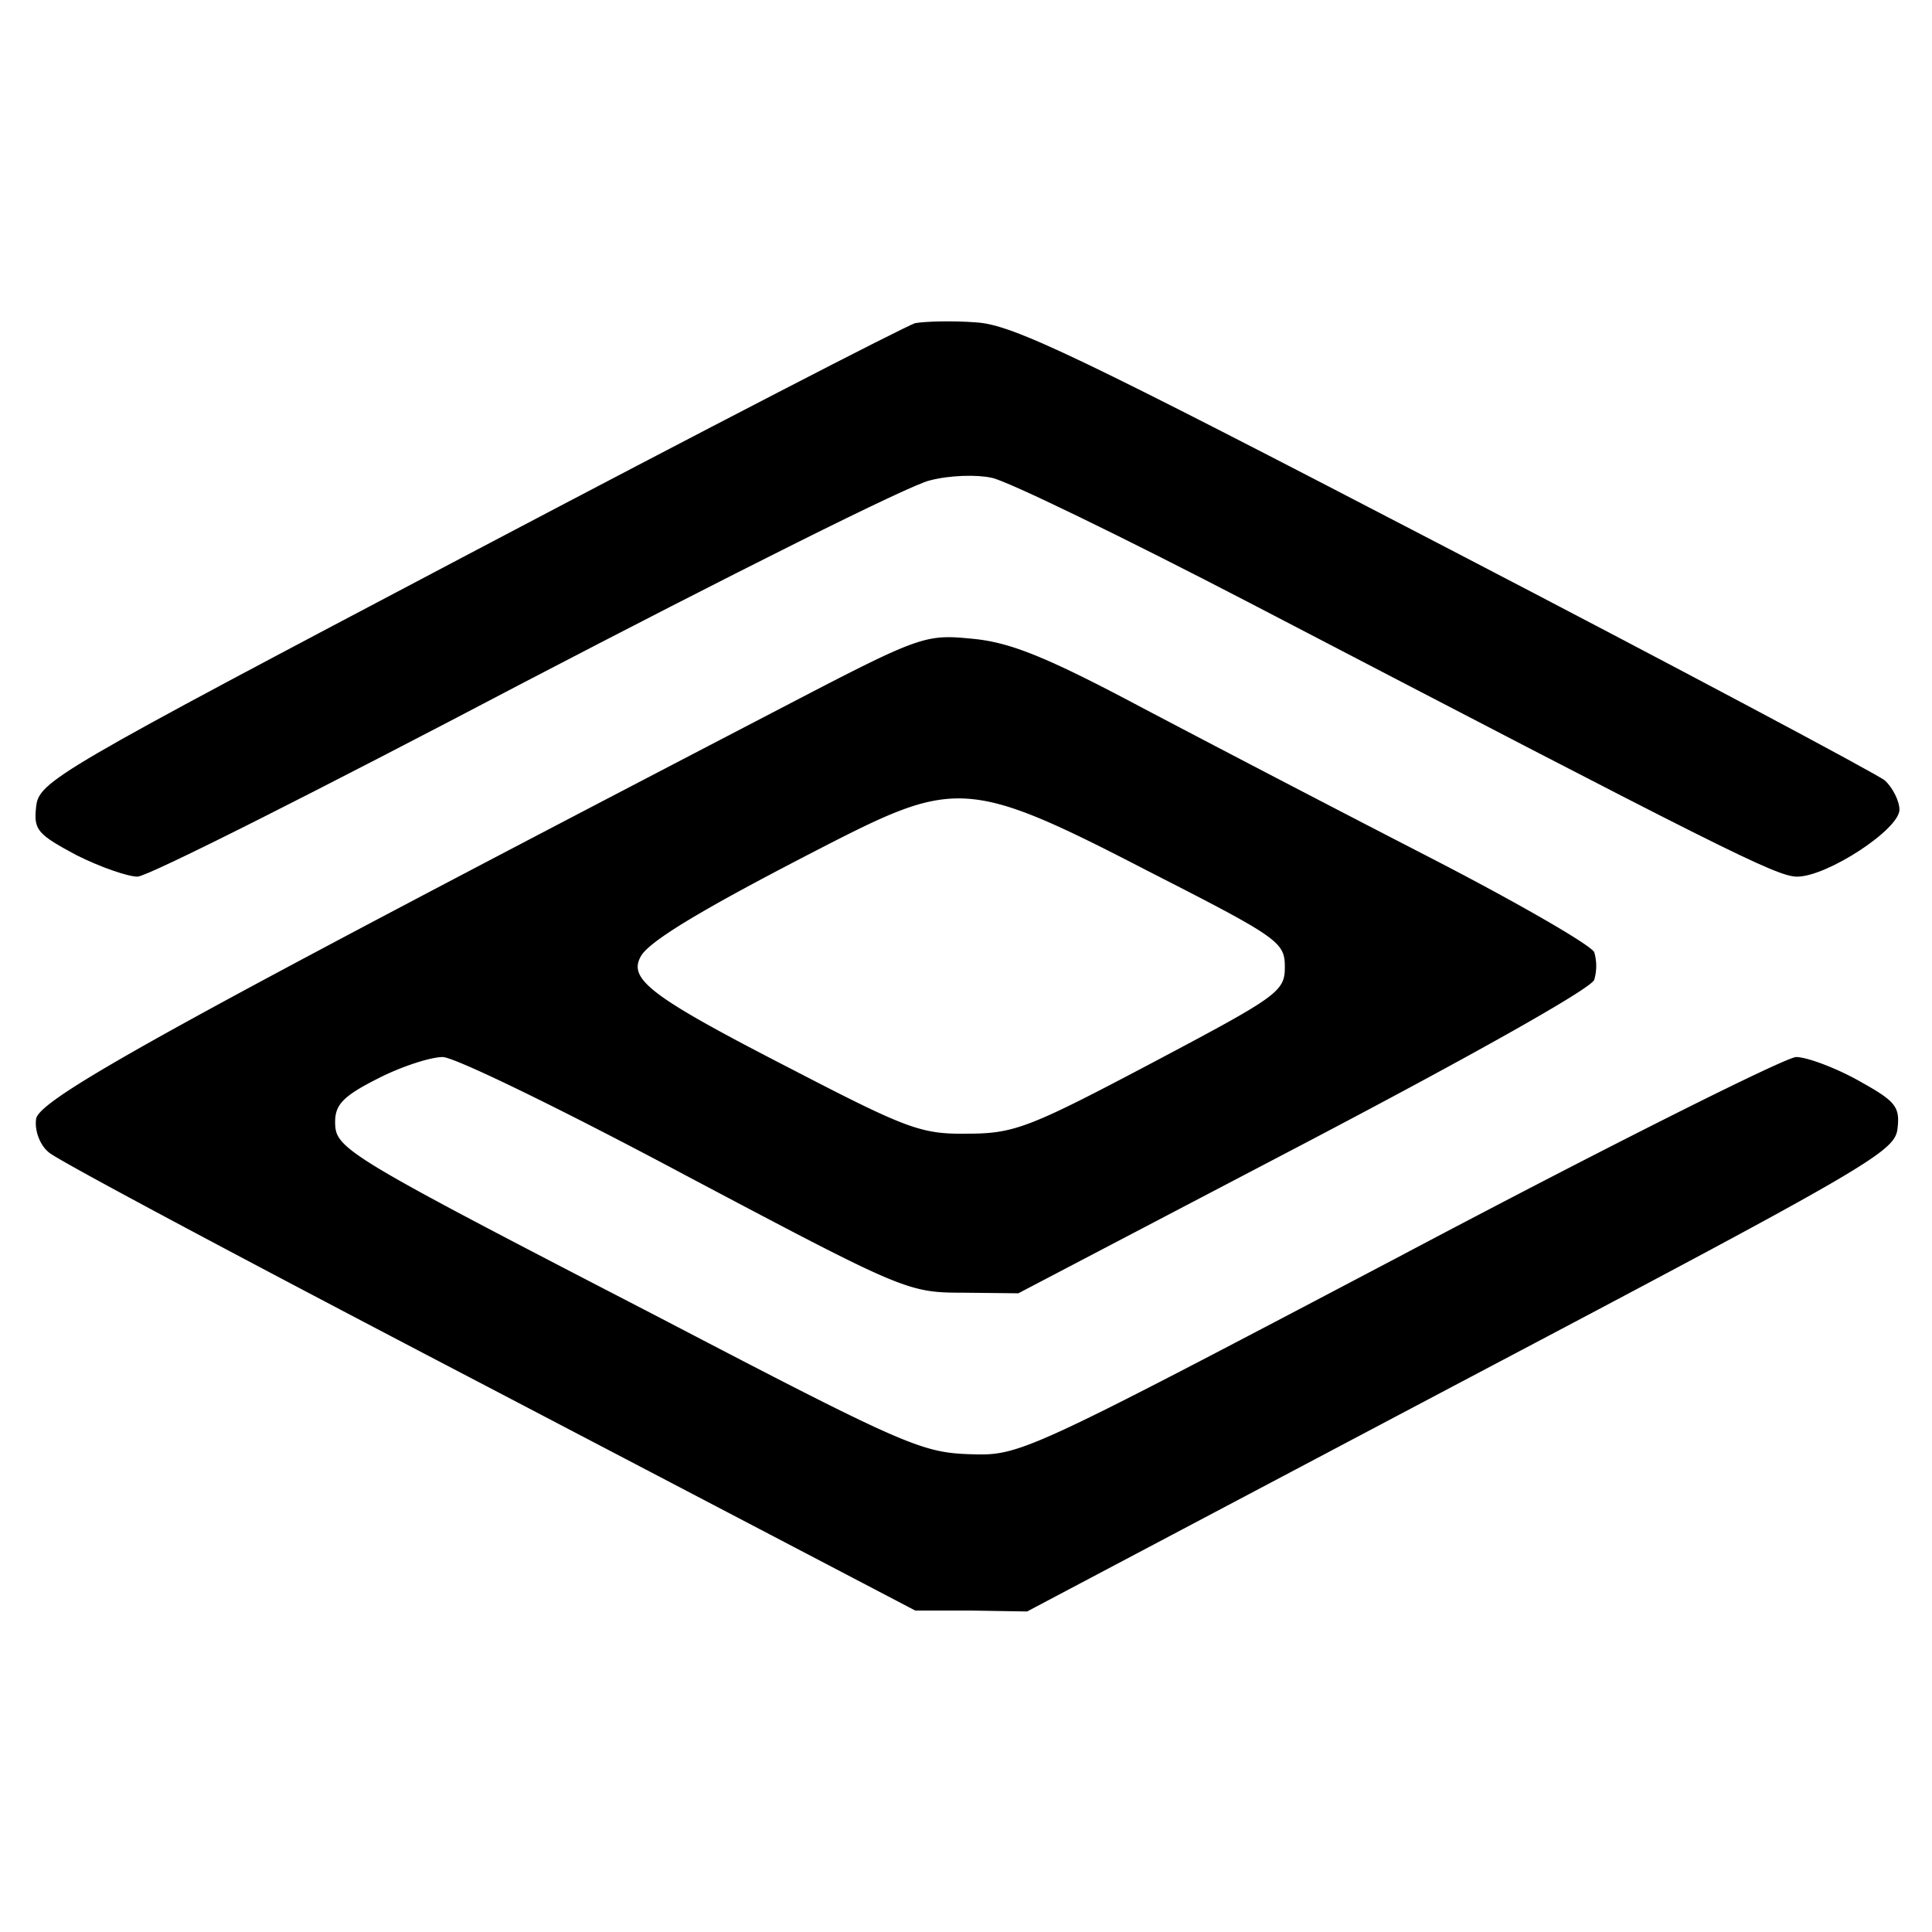 <svg xmlns="http://www.w3.org/2000/svg" width="32" height="32" viewBox="0 0 32 32"><path d="M15.16 5.352c-.156.043-3.488 1.765-7.402 3.828C.898 12.797.64 12.94.598 13.367c-.043.383.027.453.668.797.398.2.855.356 1.011.356.172 0 3.047-1.454 6.407-3.22 3.375-1.76 6.39-3.273 6.718-3.343.328-.086.782-.098 1.024-.043.242.043 2.18.984 4.285 2.078 7.816 4.07 8.71 4.528 9.055 4.528.496 0 1.695-.782 1.695-1.11 0-.144-.117-.37-.242-.484-.145-.114-3.434-1.867-7.29-3.871-6.077-3.16-7.148-3.676-7.757-3.715-.399-.031-.856-.016-1.012.012zm0 0"/><path d="M13.098 11.645C3.03 16.883.64 18.19.598 18.535c-.028.2.07.442.215.555.14.129 3.43 1.879 7.3 3.898l7.047 3.688h.926l.926.015 7.187-3.8c6.805-3.59 7.188-3.817 7.23-4.2.044-.37-.042-.457-.652-.796-.386-.215-.855-.387-1.027-.387-.172 0-3.129 1.48-6.574 3.305-6.25 3.289-6.278 3.3-7.117 3.273-.797-.027-1.098-.156-5.141-2.266-5.254-2.718-5.367-2.789-5.367-3.242 0-.285.144-.43.71-.715.387-.199.872-.355 1.071-.355.2 0 2.008.883 4.012 1.953 3.601 1.906 3.687 1.95 4.597 1.95l.926.01 4.727-2.476c2.761-1.449 4.77-2.574 4.812-2.718a.81.81 0 000-.454c-.043-.113-1.281-.828-2.746-1.582a640.155 640.155 0 01-4.726-2.46c-1.637-.872-2.223-1.098-2.848-1.153-.754-.074-.856-.043-2.988 1.067zm5.906 2.777c2.176 1.11 2.277 1.18 2.277 1.594 0 .41-.113.484-2.207 1.593-2.02 1.067-2.277 1.168-3.047 1.168-.765.012-.996-.074-2.918-1.07-2.347-1.207-2.718-1.492-2.488-1.879.168-.27 1.137-.84 3.188-1.89 2.02-1.028 2.304-1.012 5.195.484zm0 0"/></svg>
